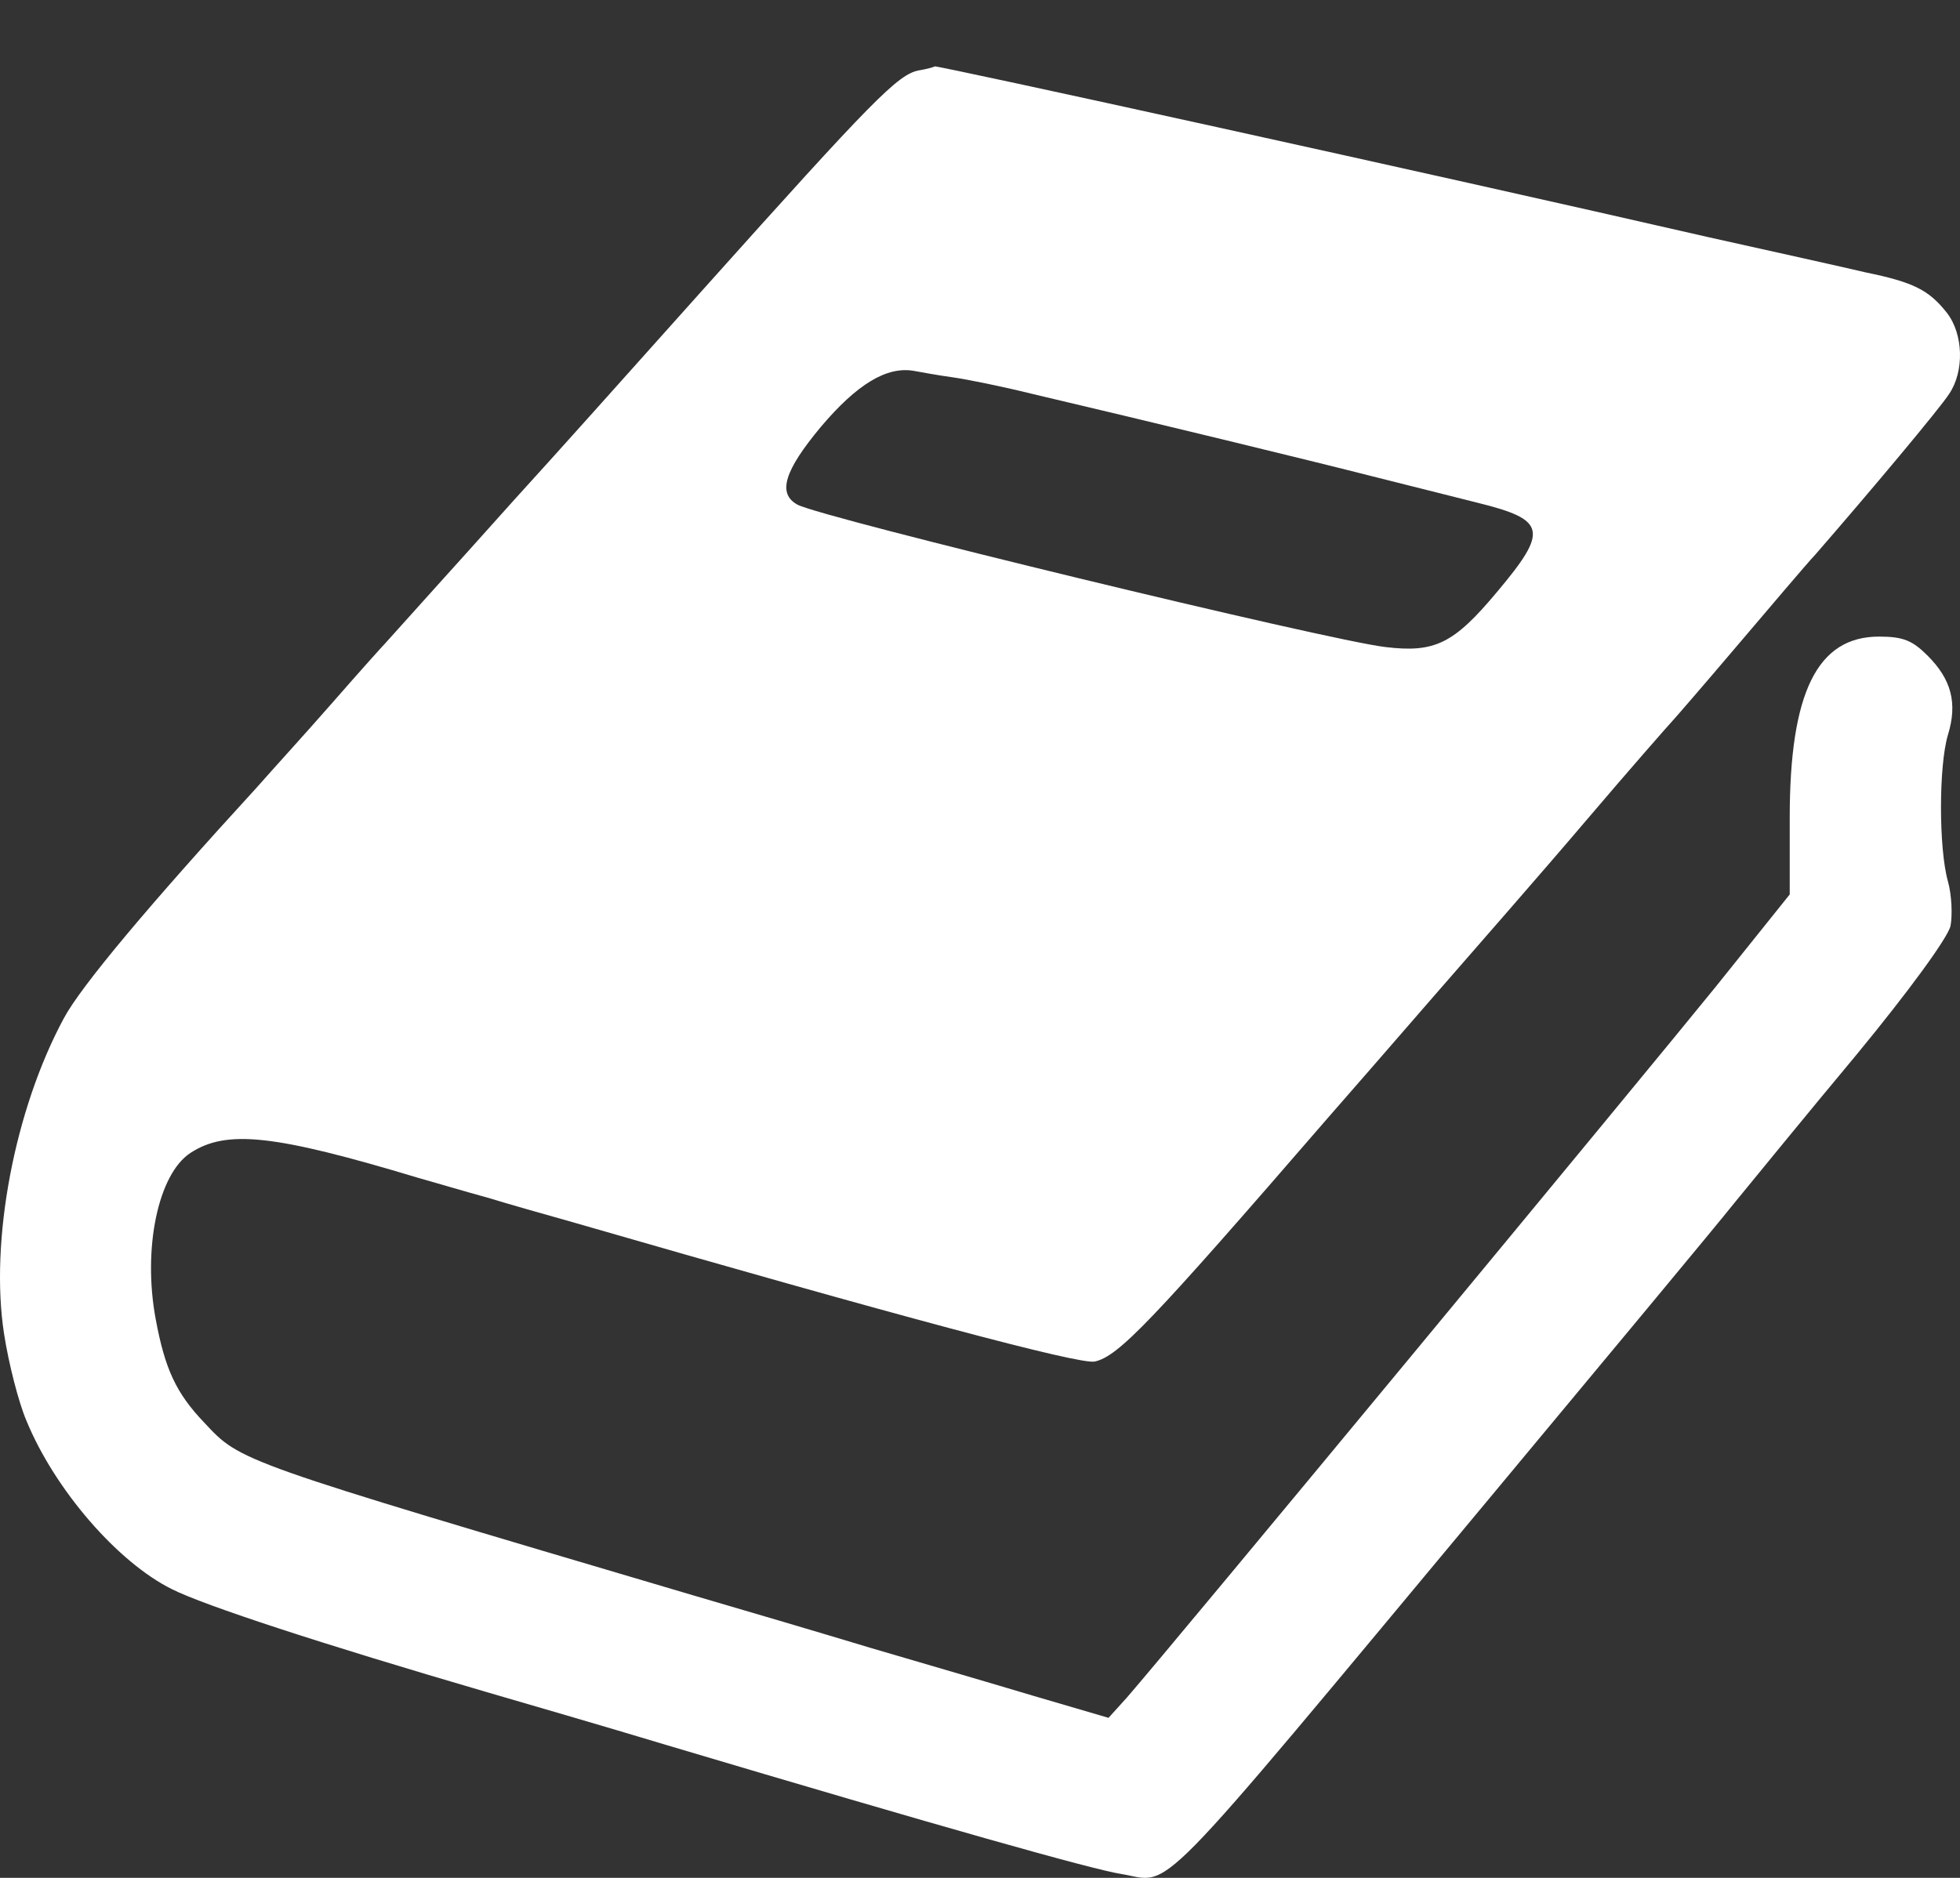 <svg width="24" height="23" viewBox="0 0 24 23" fill="none" xmlns="http://www.w3.org/2000/svg">
<rect x="0" y="0" width="24" height="23" fill="#333333" stroke="none"/>
<path d="M11.252 0.862C10.995 0.91 10.689 1.223 8.616 3.538C7.612 4.663 6.639 5.747 6.454 5.948C6.27 6.149 5.82 6.656 5.442 7.073C5.064 7.491 4.743 7.853 4.719 7.877C4.695 7.901 4.405 8.223 4.076 8.6C3.746 8.978 3.32 9.444 3.144 9.645C1.834 11.075 0.99 12.08 0.781 12.473C0.178 13.591 -0.127 15.198 0.05 16.339C0.106 16.7 0.227 17.174 0.323 17.399C0.669 18.243 1.44 19.135 2.107 19.465C2.509 19.666 3.931 20.132 5.964 20.726C6.406 20.855 7.403 21.144 8.174 21.377C11.549 22.382 13.373 22.896 13.727 22.952C14.37 23.057 14.024 23.41 18.227 18.364C19.665 16.636 21.015 15.013 21.232 14.74C21.457 14.466 22.124 13.647 22.735 12.915C23.37 12.144 23.852 11.485 23.884 11.34C23.908 11.212 23.9 10.963 23.852 10.794C23.739 10.392 23.739 9.38 23.852 9.002C23.973 8.608 23.892 8.319 23.603 8.03C23.418 7.845 23.305 7.797 23.008 7.797C22.253 7.797 21.915 8.48 21.915 10.014V10.955L21.007 12.088C20.188 13.1 14.346 20.164 13.799 20.791L13.574 21.04L12.666 20.774C12.16 20.622 11.252 20.357 10.649 20.18C10.038 19.995 9.058 19.706 8.479 19.537C2.886 17.882 2.951 17.906 2.501 17.424C2.155 17.062 2.019 16.765 1.906 16.154C1.745 15.286 1.938 14.378 2.332 14.121C2.774 13.832 3.361 13.896 5.12 14.426C5.321 14.482 5.699 14.595 5.964 14.667C6.229 14.748 6.679 14.876 6.969 14.957C11.003 16.122 13.221 16.716 13.405 16.676C13.695 16.612 14.088 16.202 16.25 13.703C16.483 13.438 17.062 12.771 17.544 12.216C18.026 11.662 18.878 10.69 19.424 10.047C19.971 9.404 20.445 8.865 20.469 8.841C20.493 8.817 20.855 8.399 21.264 7.917C21.682 7.427 22.108 6.921 22.229 6.792C22.872 6.053 23.756 5 23.868 4.823C24.053 4.55 24.045 4.092 23.836 3.827C23.619 3.554 23.434 3.457 22.848 3.337C22.574 3.272 21.706 3.08 20.911 2.903C17.512 2.123 11.469 0.797 11.445 0.813C11.437 0.822 11.348 0.846 11.252 0.862ZM11.67 4.622C11.846 4.647 12.28 4.735 12.634 4.823C14.072 5.161 16.057 5.643 16.813 5.836C17.255 5.948 17.833 6.093 18.09 6.157C18.934 6.366 18.966 6.495 18.331 7.25C17.801 7.885 17.568 7.998 16.965 7.925C16.266 7.845 10.062 6.342 9.765 6.181C9.516 6.045 9.604 5.764 10.054 5.225C10.496 4.703 10.858 4.486 11.188 4.542C11.276 4.558 11.493 4.598 11.67 4.622Z" fill="white"/>
</svg>
